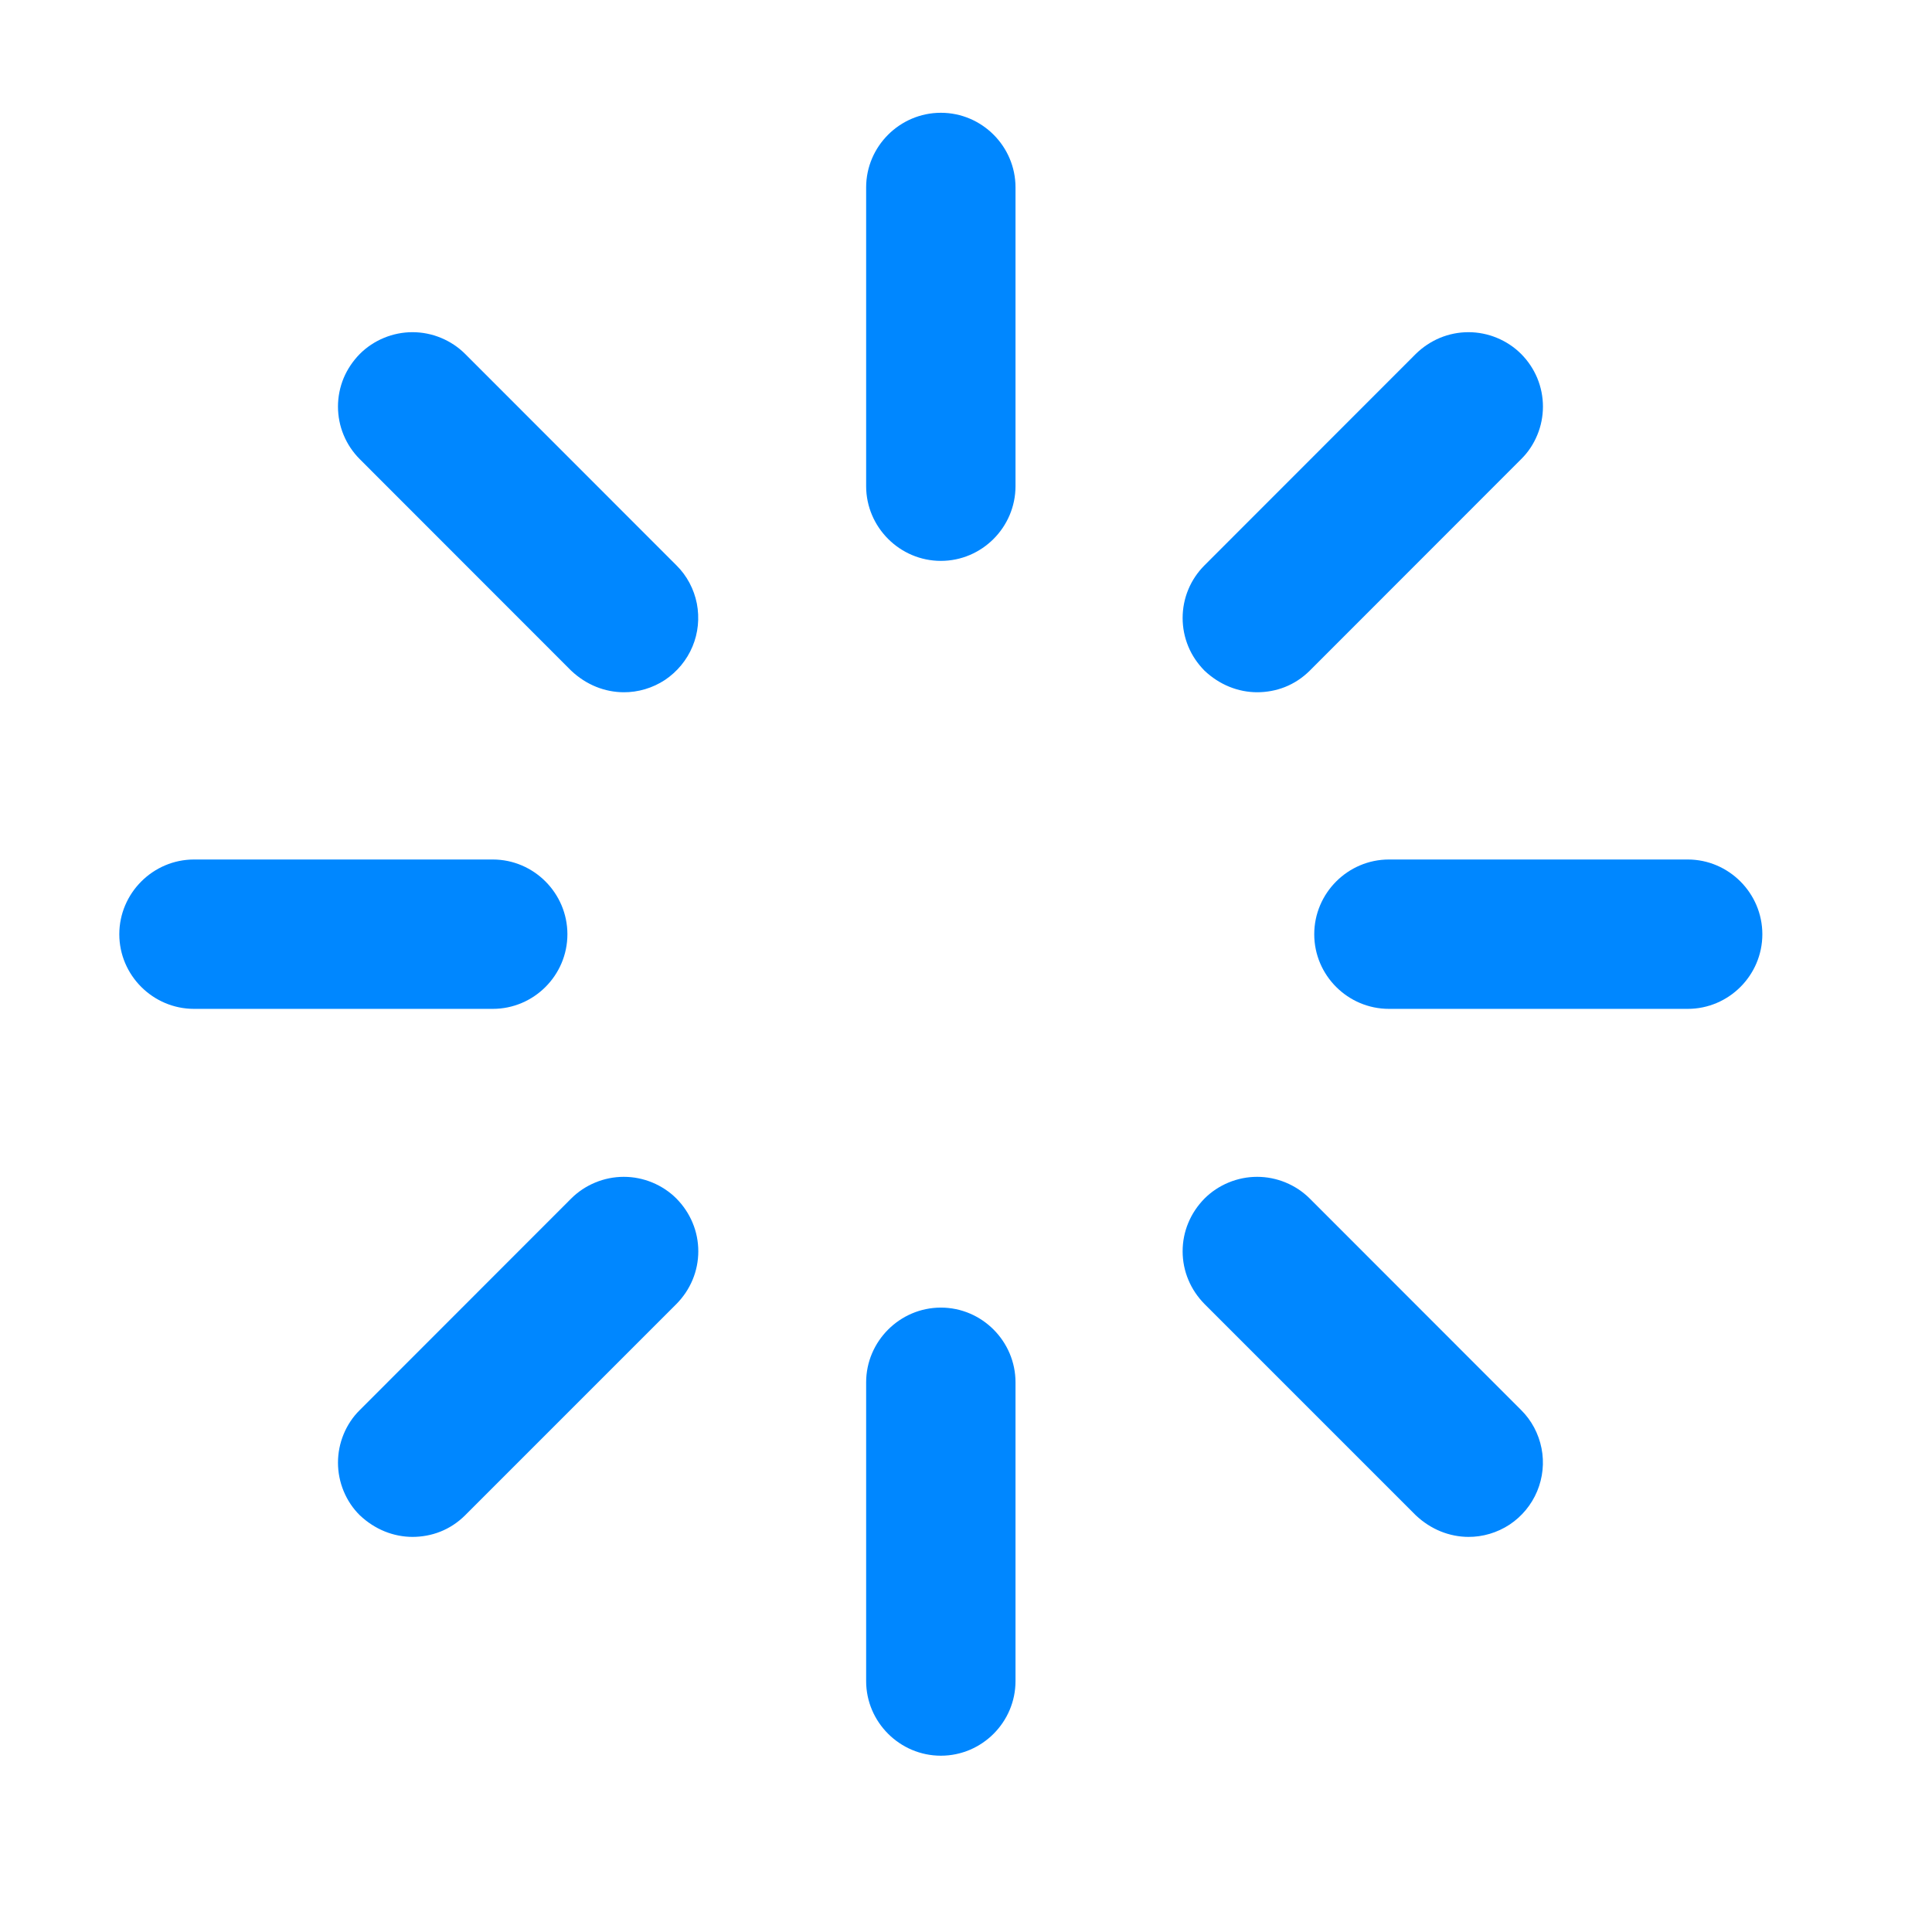 <svg width="16" height="16" viewBox="0 0 16 16" fill="none" xmlns="http://www.w3.org/2000/svg">
<g clip-path="url(#clip0_3467_213)">
<path d="M7.792 4.645C7.452 4.645 7.173 4.366 7.173 4.026L7.173 1.552C7.173 1.212 7.452 0.934 7.792 0.934C8.132 0.934 8.41 1.212 8.41 1.552L8.41 4.026C8.41 4.366 8.132 4.645 7.792 4.645ZM7.792 14.54C7.452 14.54 7.173 14.262 7.173 13.922L7.173 11.448C7.173 11.108 7.452 10.829 7.792 10.829C8.132 10.829 8.41 11.108 8.41 11.448L8.41 13.922C8.41 14.262 8.132 14.54 7.792 14.54ZM13.977 8.355H11.503C11.162 8.355 10.884 8.077 10.884 7.737C10.884 7.397 11.162 7.118 11.503 7.118L13.977 7.118C14.317 7.118 14.595 7.397 14.595 7.737C14.595 8.077 14.317 8.355 13.977 8.355ZM4.081 8.355H1.607C1.267 8.355 0.988 8.077 0.988 7.737C0.988 7.397 1.267 7.118 1.607 7.118L4.081 7.118C4.421 7.118 4.699 7.397 4.699 7.737C4.699 8.077 4.421 8.355 4.081 8.355ZM12.164 12.728C12.004 12.728 11.849 12.666 11.725 12.549L9.975 10.799C9.918 10.741 9.872 10.673 9.841 10.598C9.81 10.524 9.794 10.443 9.794 10.363C9.794 10.281 9.81 10.201 9.841 10.127C9.872 10.052 9.918 9.984 9.975 9.926C10.032 9.869 10.1 9.824 10.175 9.793C10.25 9.762 10.33 9.746 10.411 9.746C10.492 9.746 10.572 9.762 10.647 9.793C10.722 9.824 10.79 9.869 10.847 9.926L12.597 11.677C12.684 11.763 12.742 11.873 12.766 11.993C12.79 12.113 12.777 12.237 12.73 12.35C12.683 12.462 12.604 12.558 12.502 12.626C12.4 12.693 12.28 12.729 12.158 12.728H12.164ZM5.169 5.733C5.008 5.733 4.854 5.671 4.73 5.554L2.98 3.803C2.923 3.746 2.877 3.678 2.846 3.603C2.815 3.529 2.799 3.448 2.799 3.367C2.799 3.286 2.815 3.206 2.846 3.131C2.877 3.057 2.923 2.989 2.98 2.931C3.037 2.874 3.105 2.829 3.18 2.798C3.255 2.767 3.335 2.751 3.416 2.751C3.497 2.751 3.577 2.767 3.652 2.798C3.727 2.829 3.795 2.874 3.852 2.931L5.602 4.682C5.689 4.768 5.747 4.878 5.771 4.998C5.794 5.118 5.782 5.242 5.735 5.354C5.688 5.467 5.608 5.563 5.507 5.631C5.405 5.698 5.285 5.734 5.163 5.733H5.169ZM3.419 12.728C3.258 12.728 3.104 12.666 2.98 12.549C2.922 12.492 2.877 12.424 2.846 12.349C2.815 12.274 2.799 12.194 2.799 12.113C2.799 12.032 2.815 11.952 2.846 11.877C2.877 11.802 2.922 11.734 2.98 11.677L4.73 9.926C4.787 9.869 4.855 9.824 4.93 9.793C5.005 9.762 5.085 9.746 5.166 9.746C5.247 9.746 5.327 9.762 5.402 9.793C5.477 9.824 5.545 9.869 5.602 9.926C5.659 9.984 5.705 10.052 5.736 10.127C5.767 10.201 5.783 10.281 5.783 10.363C5.783 10.443 5.767 10.524 5.736 10.598C5.705 10.673 5.659 10.741 5.602 10.799L3.852 12.549C3.728 12.672 3.574 12.728 3.413 12.728H3.419ZM10.414 5.733C10.253 5.733 10.099 5.671 9.975 5.554C9.918 5.496 9.872 5.429 9.841 5.354C9.81 5.279 9.794 5.199 9.794 5.118C9.794 5.037 9.81 4.956 9.841 4.882C9.872 4.807 9.918 4.739 9.975 4.682L11.725 2.931C11.783 2.874 11.851 2.829 11.925 2.798C12 2.767 12.08 2.751 12.161 2.751C12.242 2.751 12.322 2.767 12.397 2.798C12.472 2.829 12.54 2.874 12.597 2.931C12.655 2.989 12.7 3.057 12.731 3.131C12.762 3.206 12.778 3.286 12.778 3.367C12.778 3.448 12.762 3.529 12.731 3.603C12.7 3.678 12.655 3.746 12.597 3.803L10.847 5.554C10.723 5.677 10.569 5.733 10.408 5.733H10.414Z" fill="#0087FF"/>
</g>
<defs>
<clipPath id="clip0_3467_213">
<rect width="14.844" height="14.844" fill="white" transform="translate(0.371 0.314)"/>
</clipPath>
</defs>
</svg>
